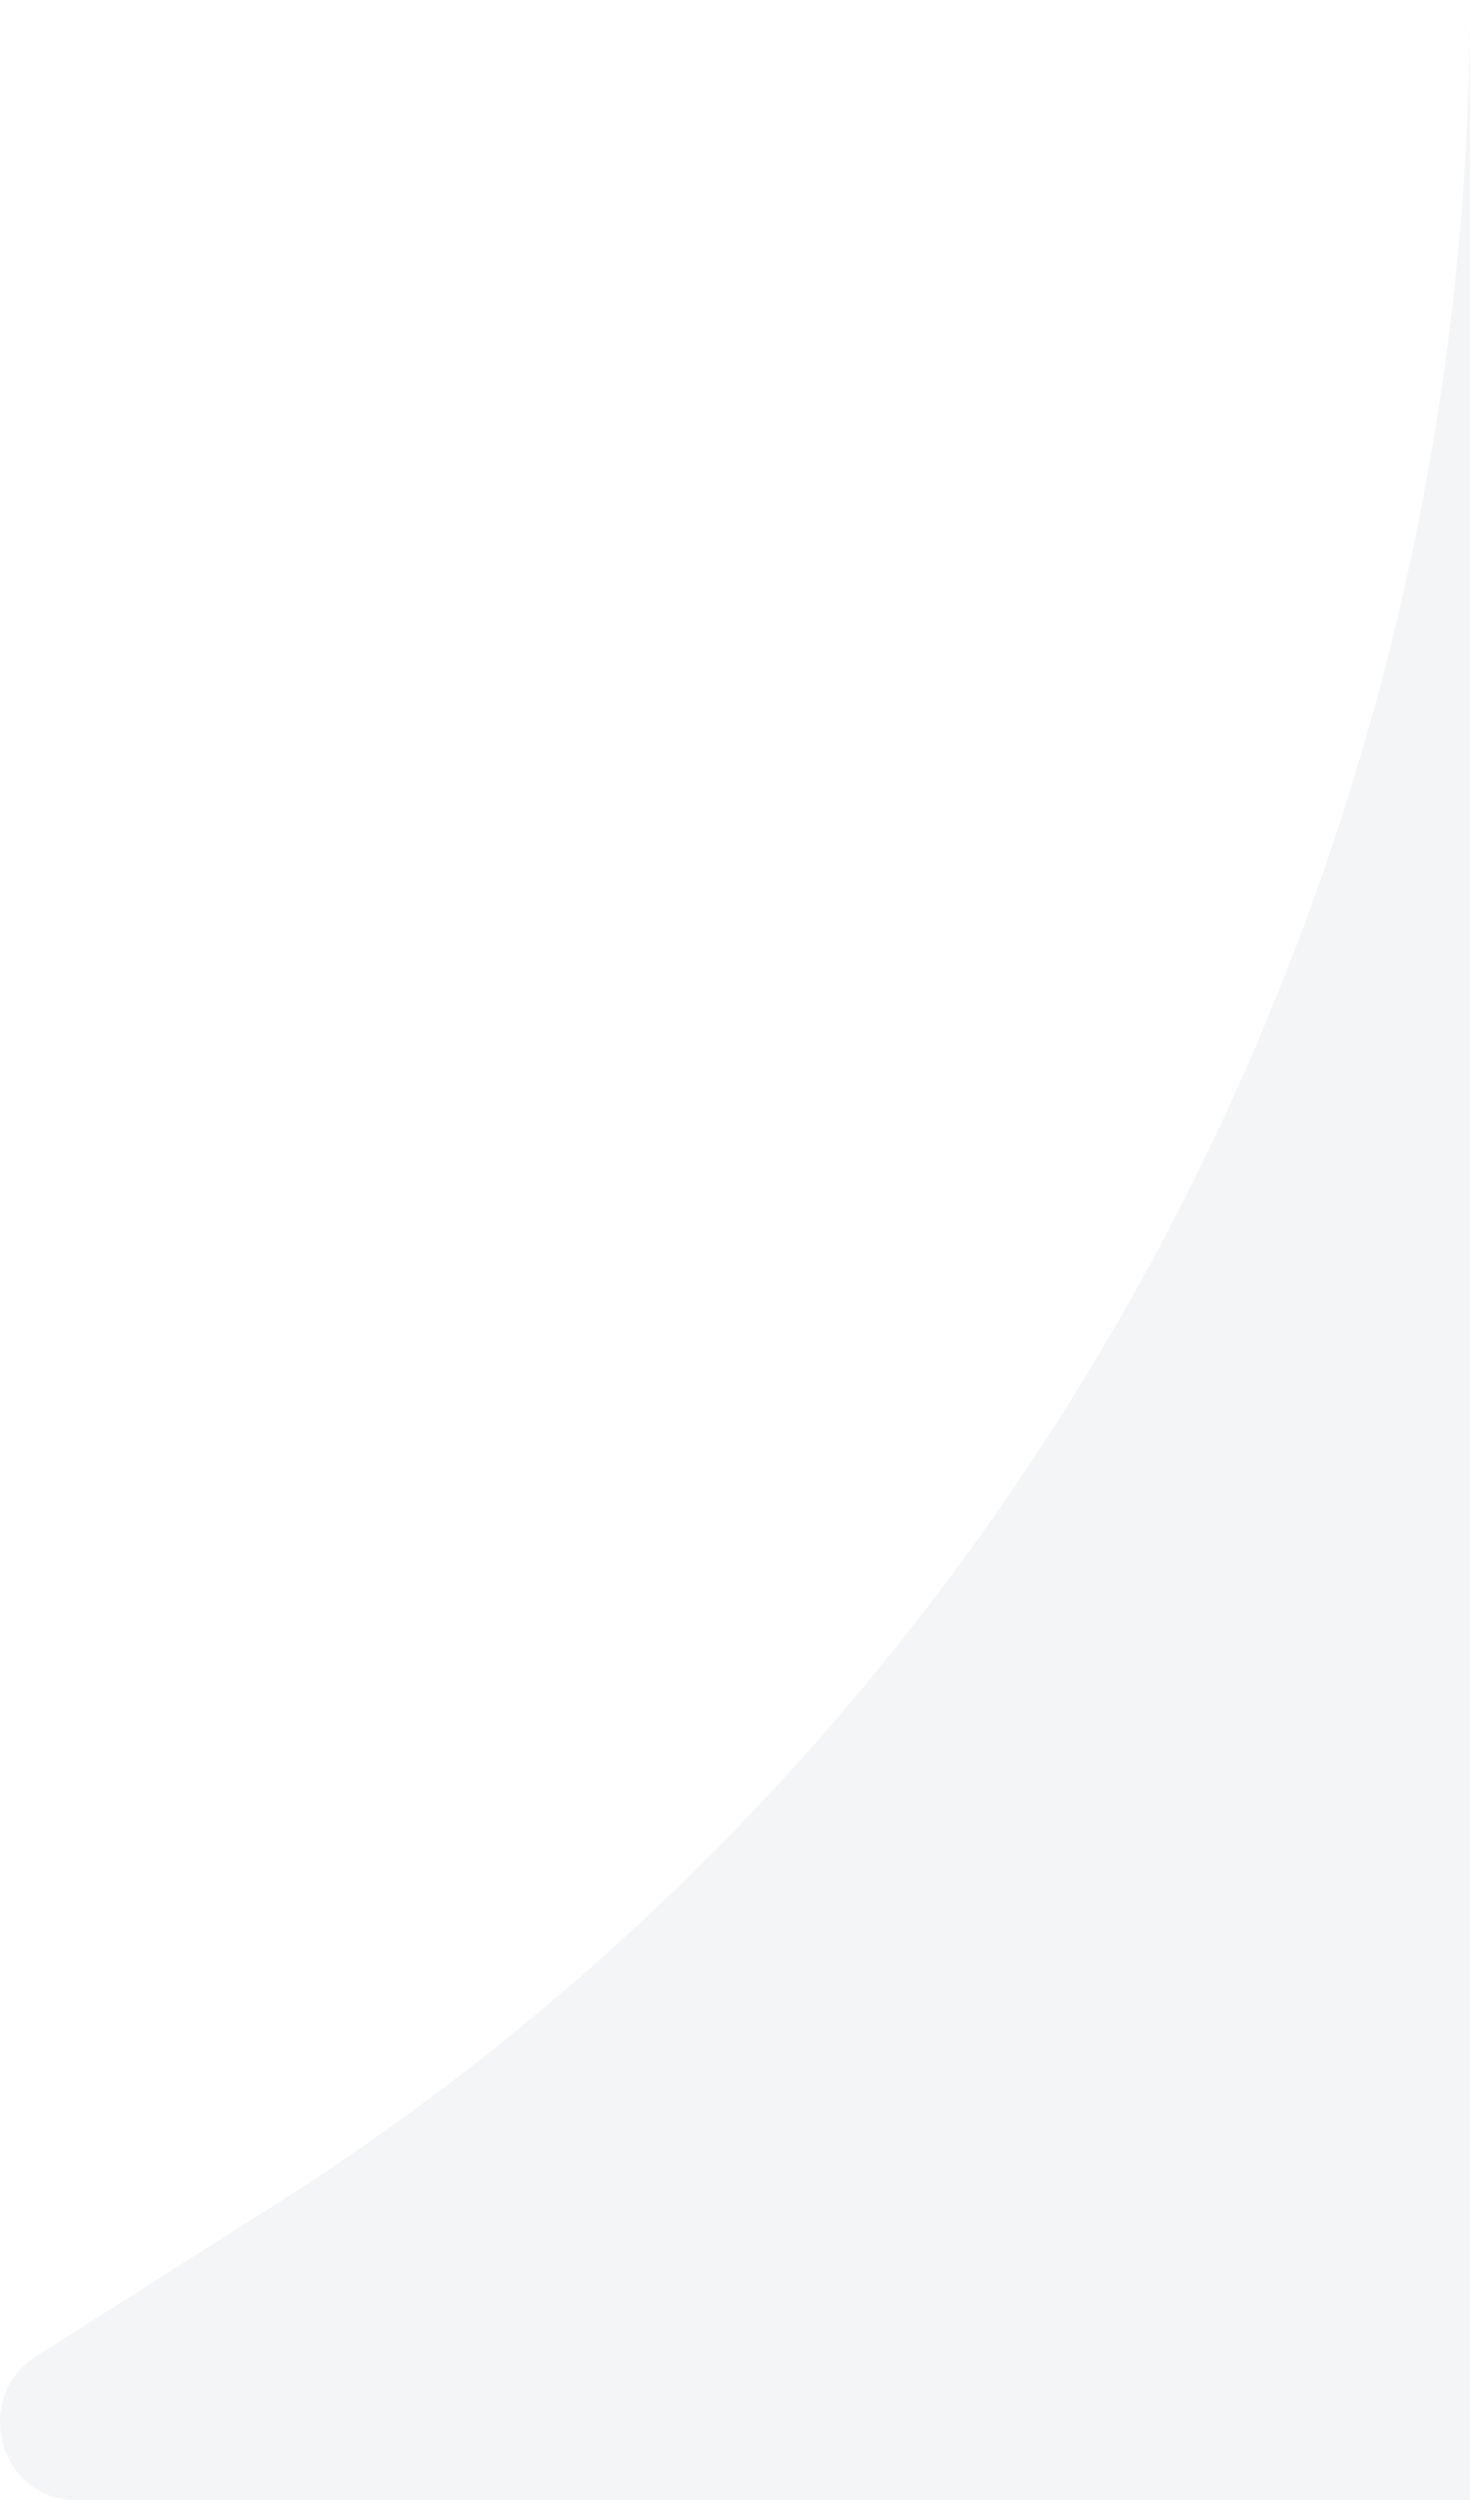 <svg width="10" height="17" viewBox="0 0 10 17" fill="none" xmlns="http://www.w3.org/2000/svg">
<path d="M10 0V17H0.513C-0.003 17 -0.195 16.302 0.245 16.023L1.859 15C6.918 11.795 10 6.116 10 0Z" fill="#222B40" fill-opacity="0.05"/>
</svg>
